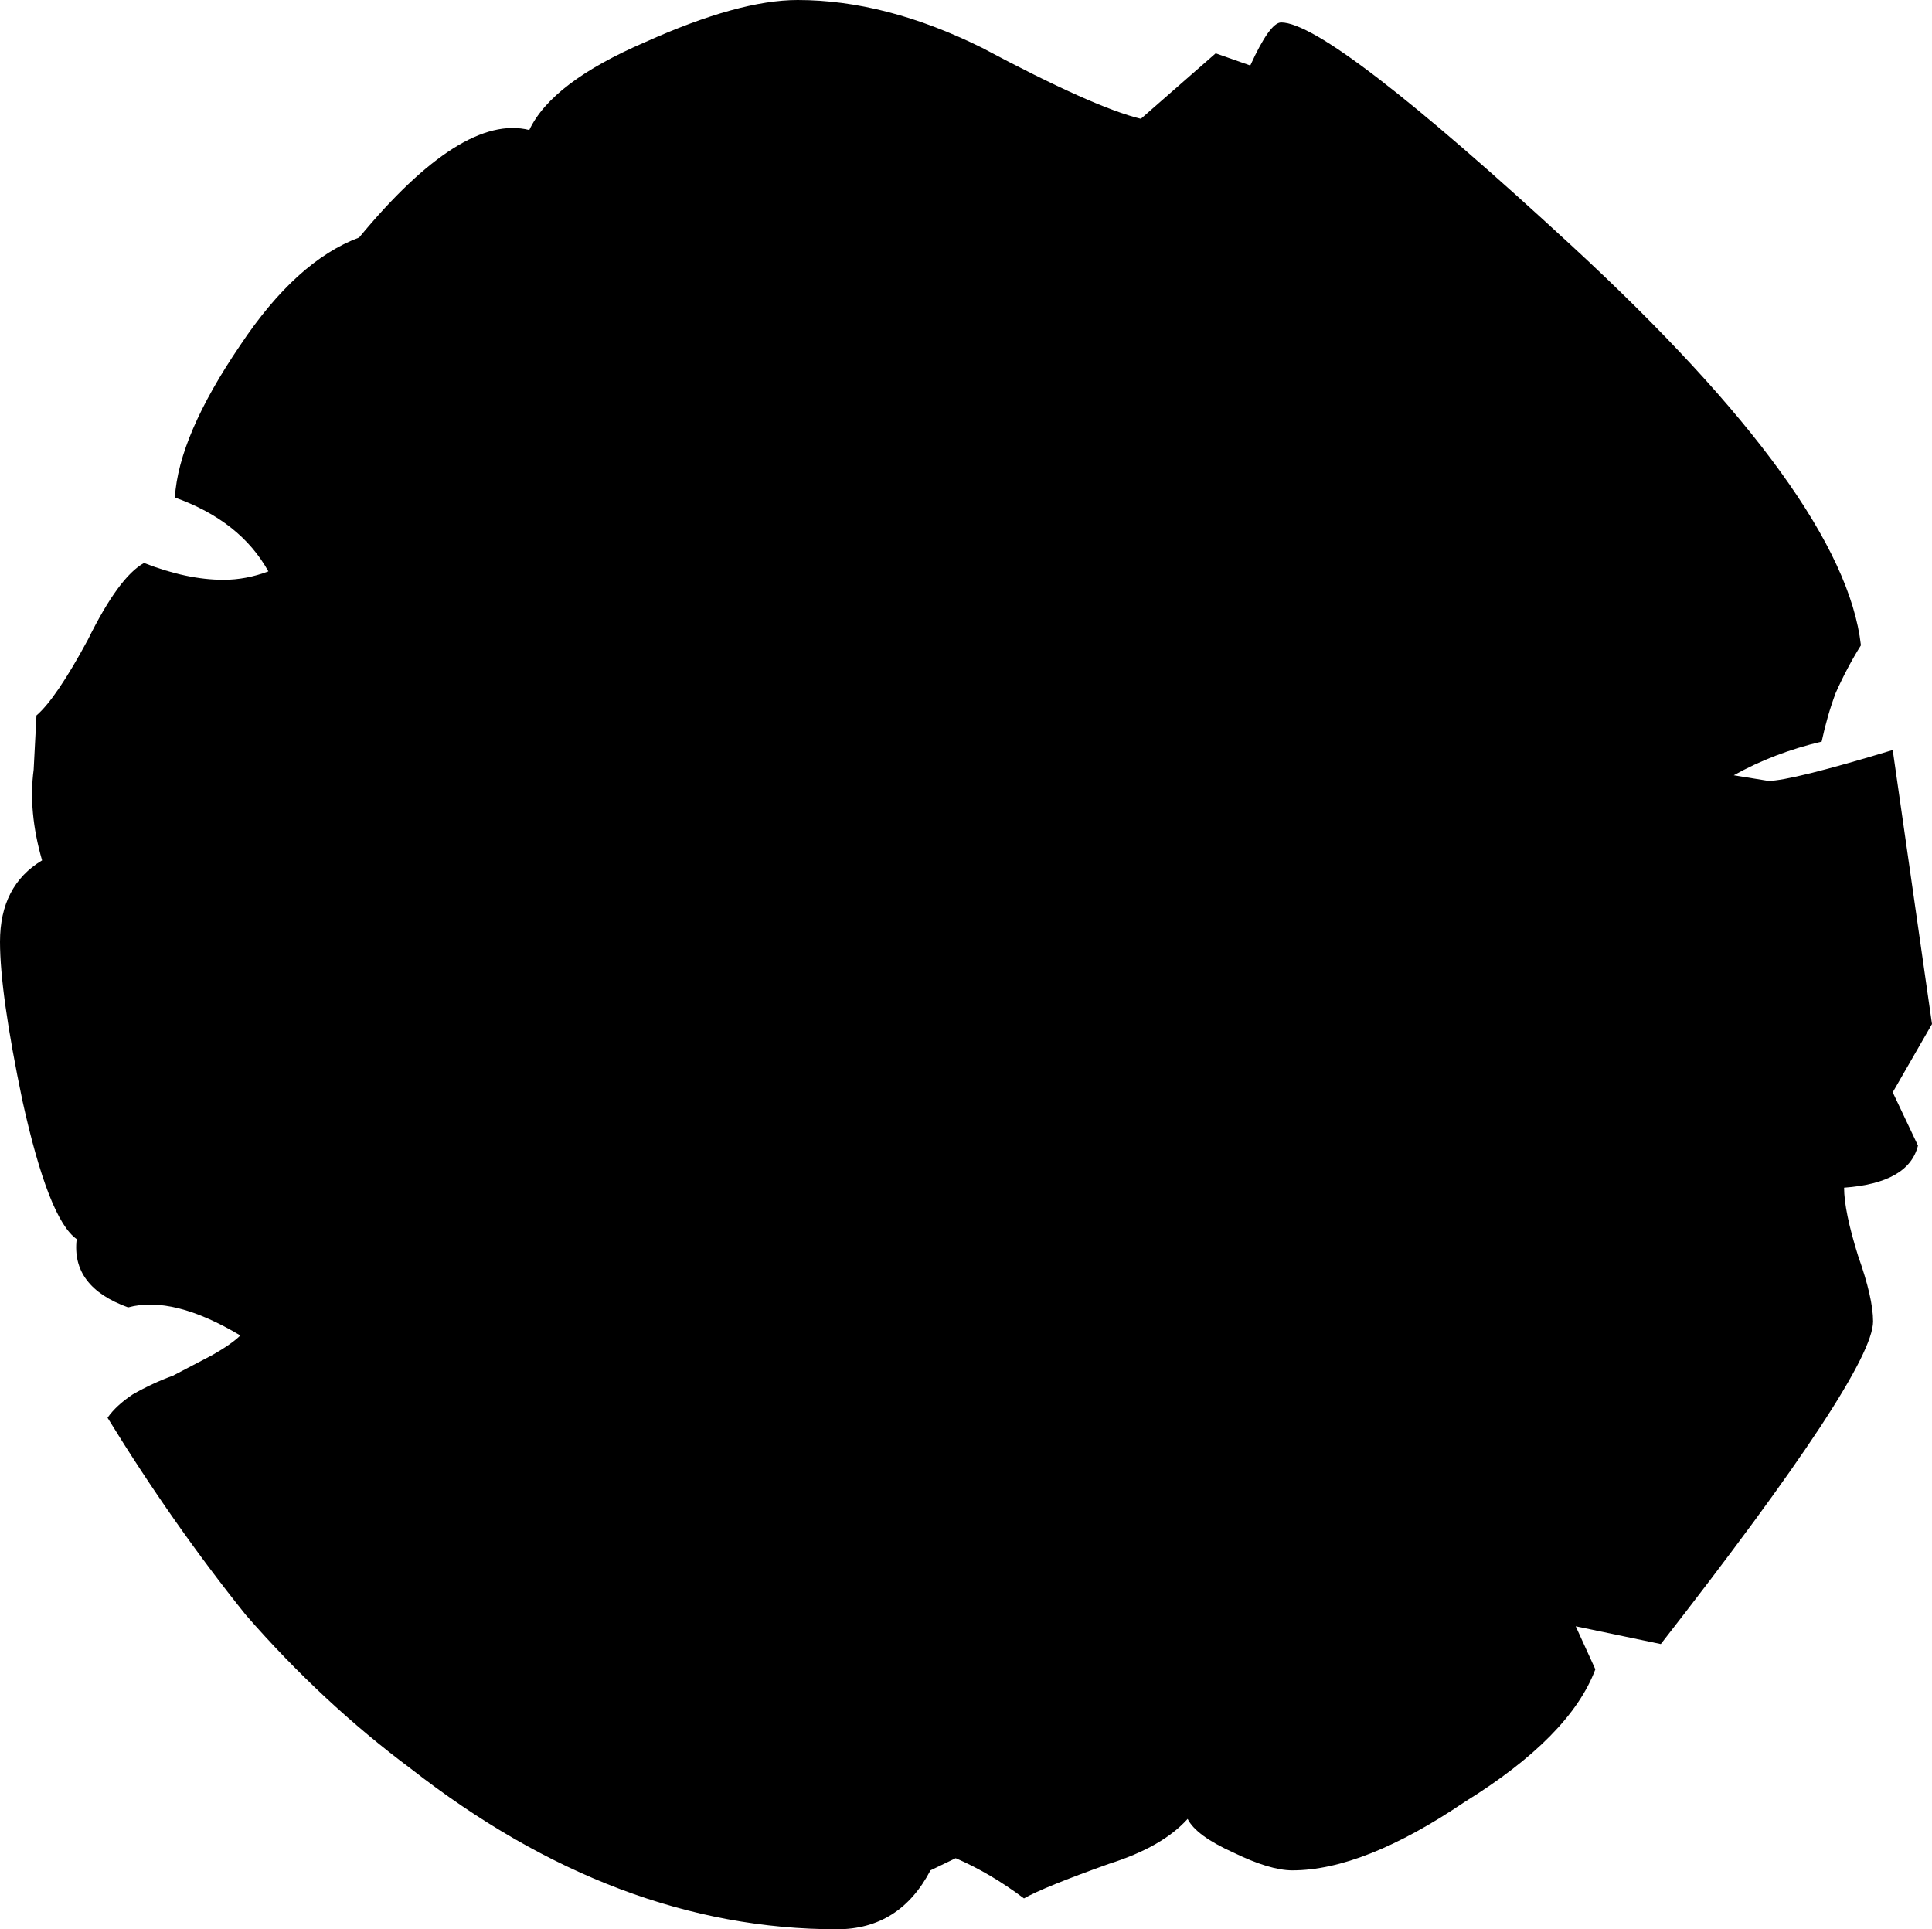 <svg xmlns="http://www.w3.org/2000/svg" viewBox="0 0 20.66 20.63"><path d="M20.66 10.95l-.42.73.27.57q-.1.4-.79.45 0 .25.15.73.16.45.16.7 0 .54-2.27 3.45l-.91-.19.21.46q-.27.72-1.4 1.42-1.08.73-1.84.73-.24 0-.63-.19-.4-.18-.49-.36-.27.3-.84.48-.7.25-.91.37-.36-.27-.73-.43l-.27.13q-.33.63-1 .63-2.36 0-4.56-1.72-.94-.7-1.76-1.64-.78-.97-1.48-2.11.09-.13.27-.25.21-.12.43-.2l.42-.22q.21-.12.3-.21-.72-.43-1.2-.3-.61-.22-.55-.73-.3-.21-.58-1.48Q0 10.62 0 10.07q0-.6.45-.87-.15-.52-.09-.97l.03-.58q.21-.18.55-.81.33-.67.6-.82.46.18.85.18.24 0 .48-.09-.3-.54-1-.79.04-.66.7-1.63.6-.9 1.27-1.15 1.1-1.33 1.82-1.15Q5.9.88 6.9.45 7.9 0 8.53 0q.94 0 1.97.51 1.2.64 1.7.76l.8-.7.37.13q.21-.46.33-.46.52 0 3.12 2.4 2.9 2.68 3.08 4.26-.15.24-.27.51-.09.24-.15.52-.51.12-.94.36l.37.06q.24 0 1.33-.33z"/></svg>
